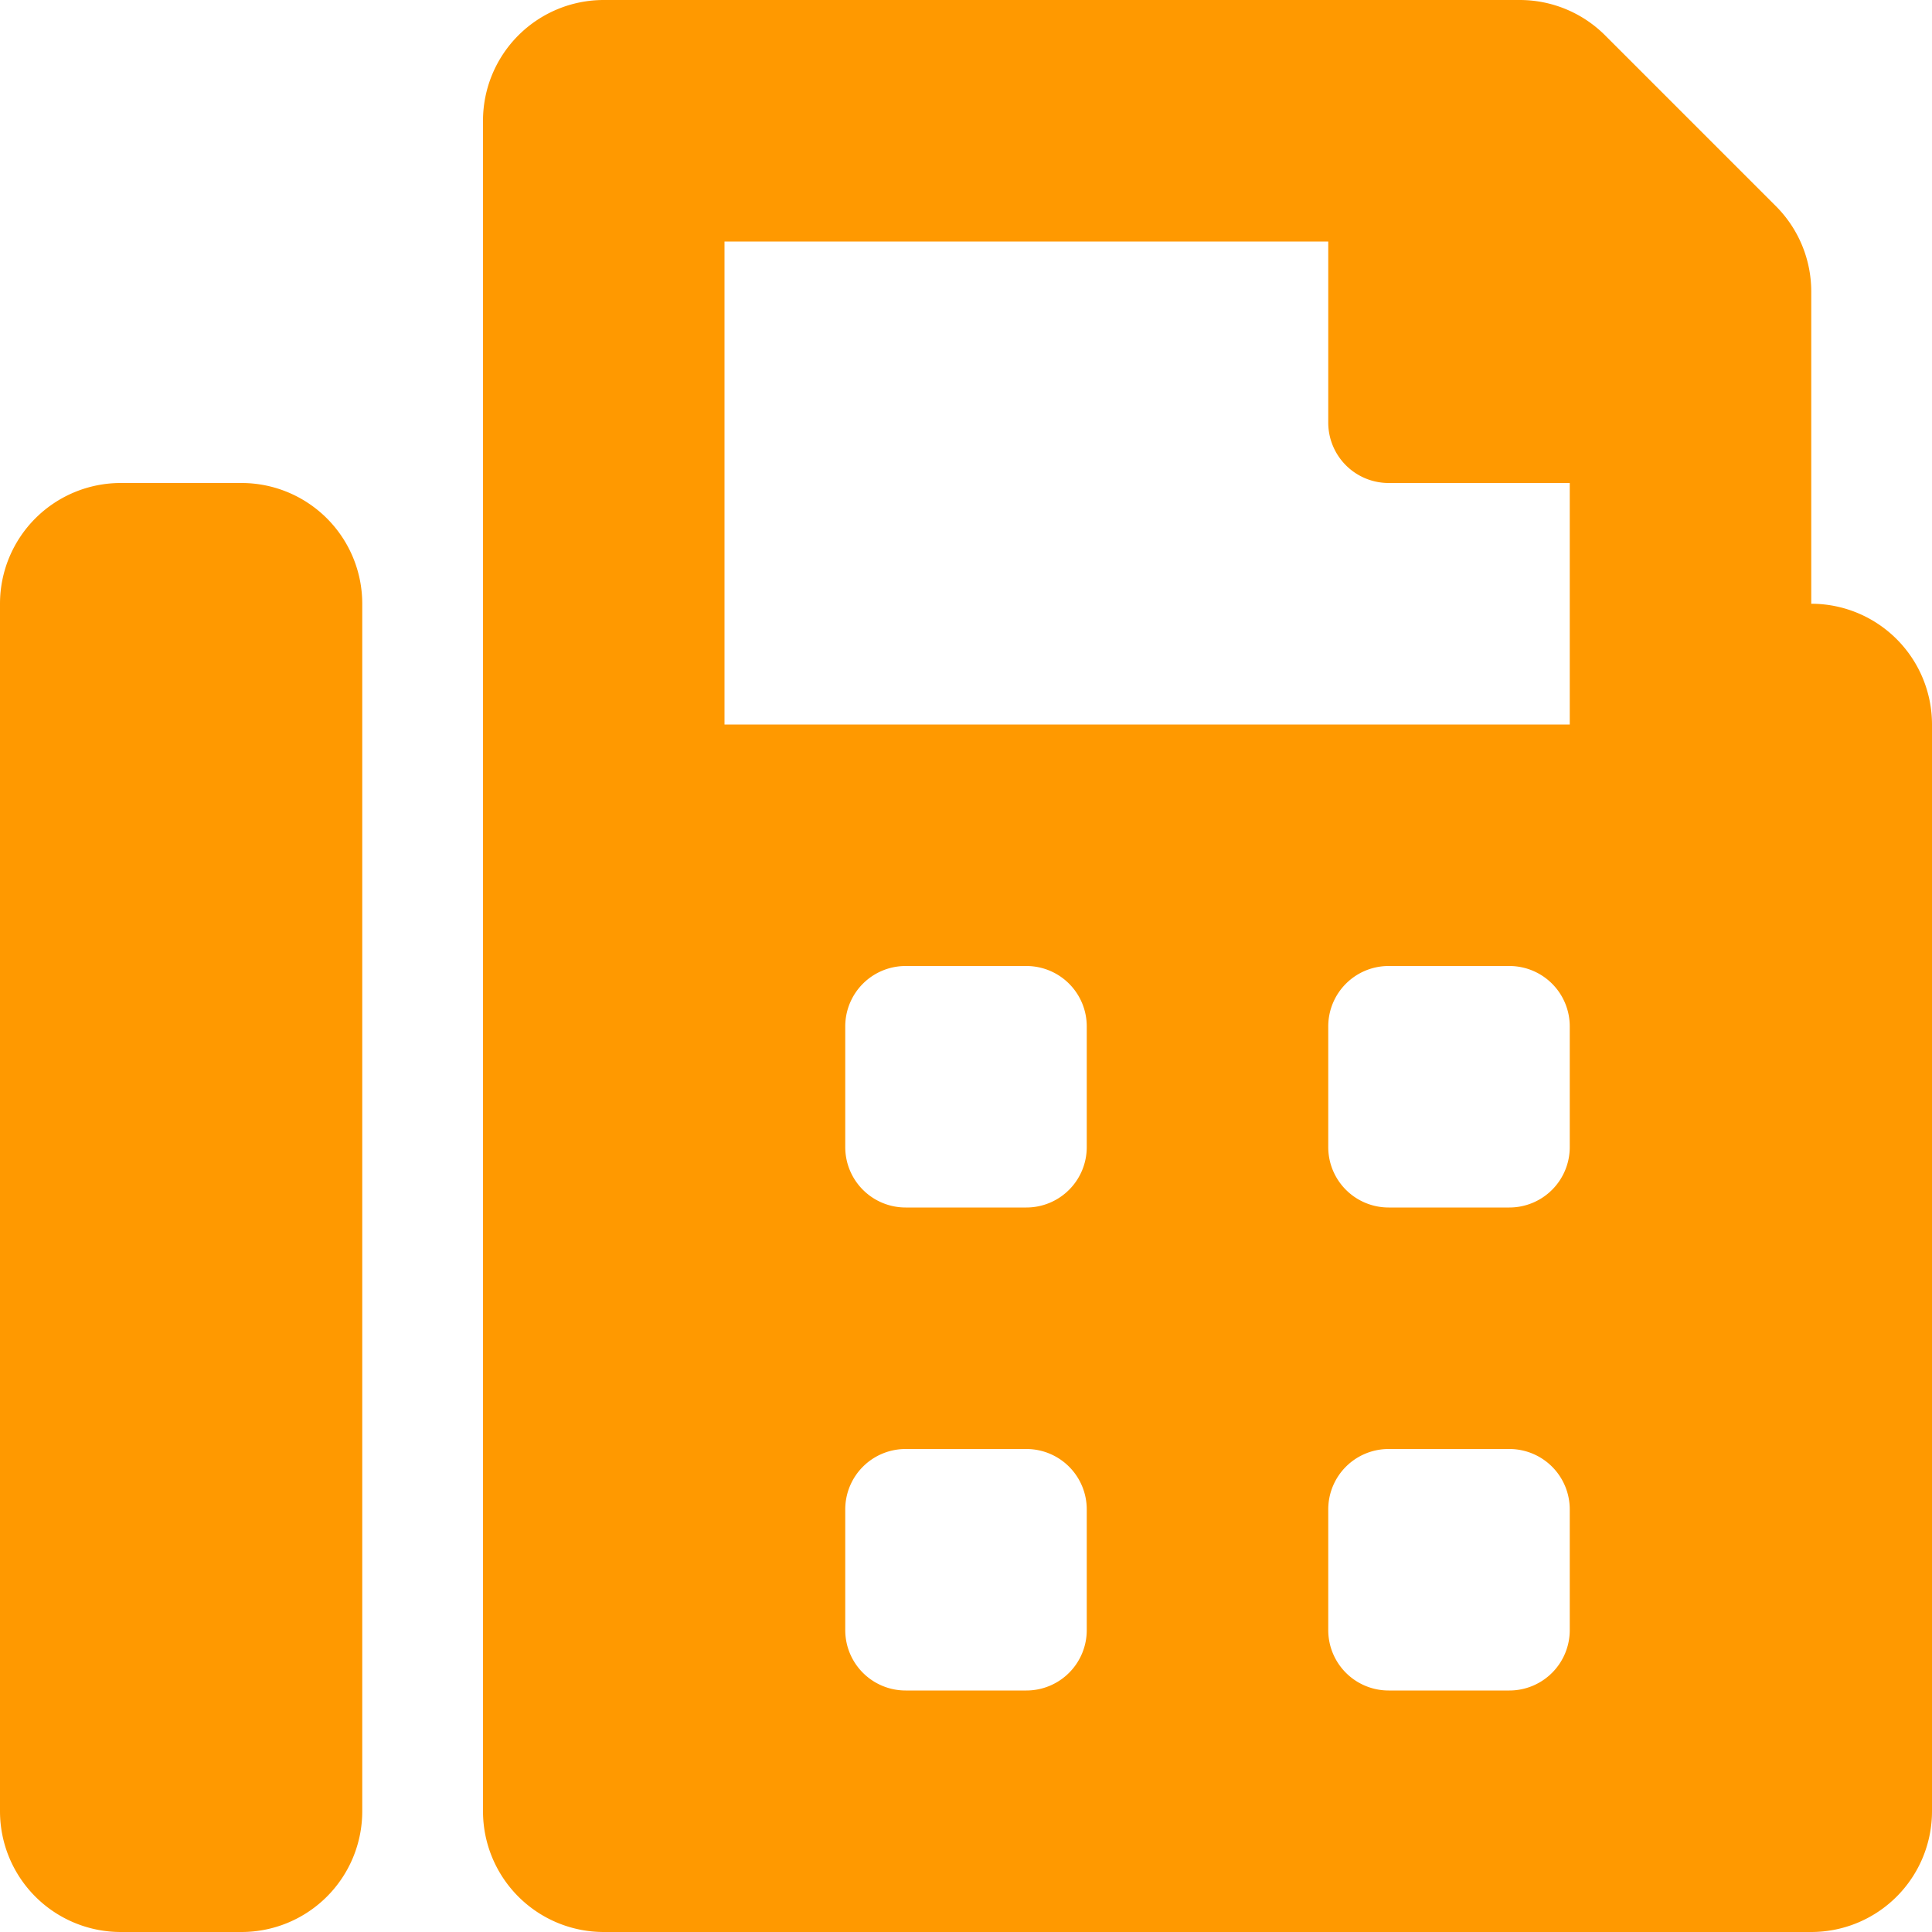 <svg aria-hidden="true" focusable="false" data-prefix="fas" data-icon="fax" class="svg-inline--fa fa-fax fa-w-16" role="img" xmlns="http://www.w3.org/2000/svg" viewBox="0 0 512 512"><path fill="#ff9900" d="M480 160V77.25a32 32 0 0 0-9.38-22.63L425.37 9.37A32 32 0 0 0 402.75 0H160a32 32 0 0 0-32 32v448a32 32 0 0 0 32 32h320a32 32 0 0 0 32-32V192a32 32 0 0 0-32-32zM288 432a16 16 0 0 1-16 16h-32a16 16 0 0 1-16-16v-32a16 16 0 0 1 16-16h32a16 16 0 0 1 16 16zm0-128a16 16 0 0 1-16 16h-32a16 16 0 0 1-16-16v-32a16 16 0 0 1 16-16h32a16 16 0 0 1 16 16zm128 128a16 16 0 0 1-16 16h-32a16 16 0 0 1-16-16v-32a16 16 0 0 1 16-16h32a16 16 0 0 1 16 16zm0-128a16 16 0 0 1-16 16h-32a16 16 0 0 1-16-16v-32a16 16 0 0 1 16-16h32a16 16 0 0 1 16 16zm0-112H192V64h160v48a16 16 0 0 0 16 16h48zM64 128H32a32 32 0 0 0-32 32v320a32 32 0 0 0 32 32h32a32 32 0 0 0 32-32V160a32 32 0 0 0-32-32z"></path></svg>